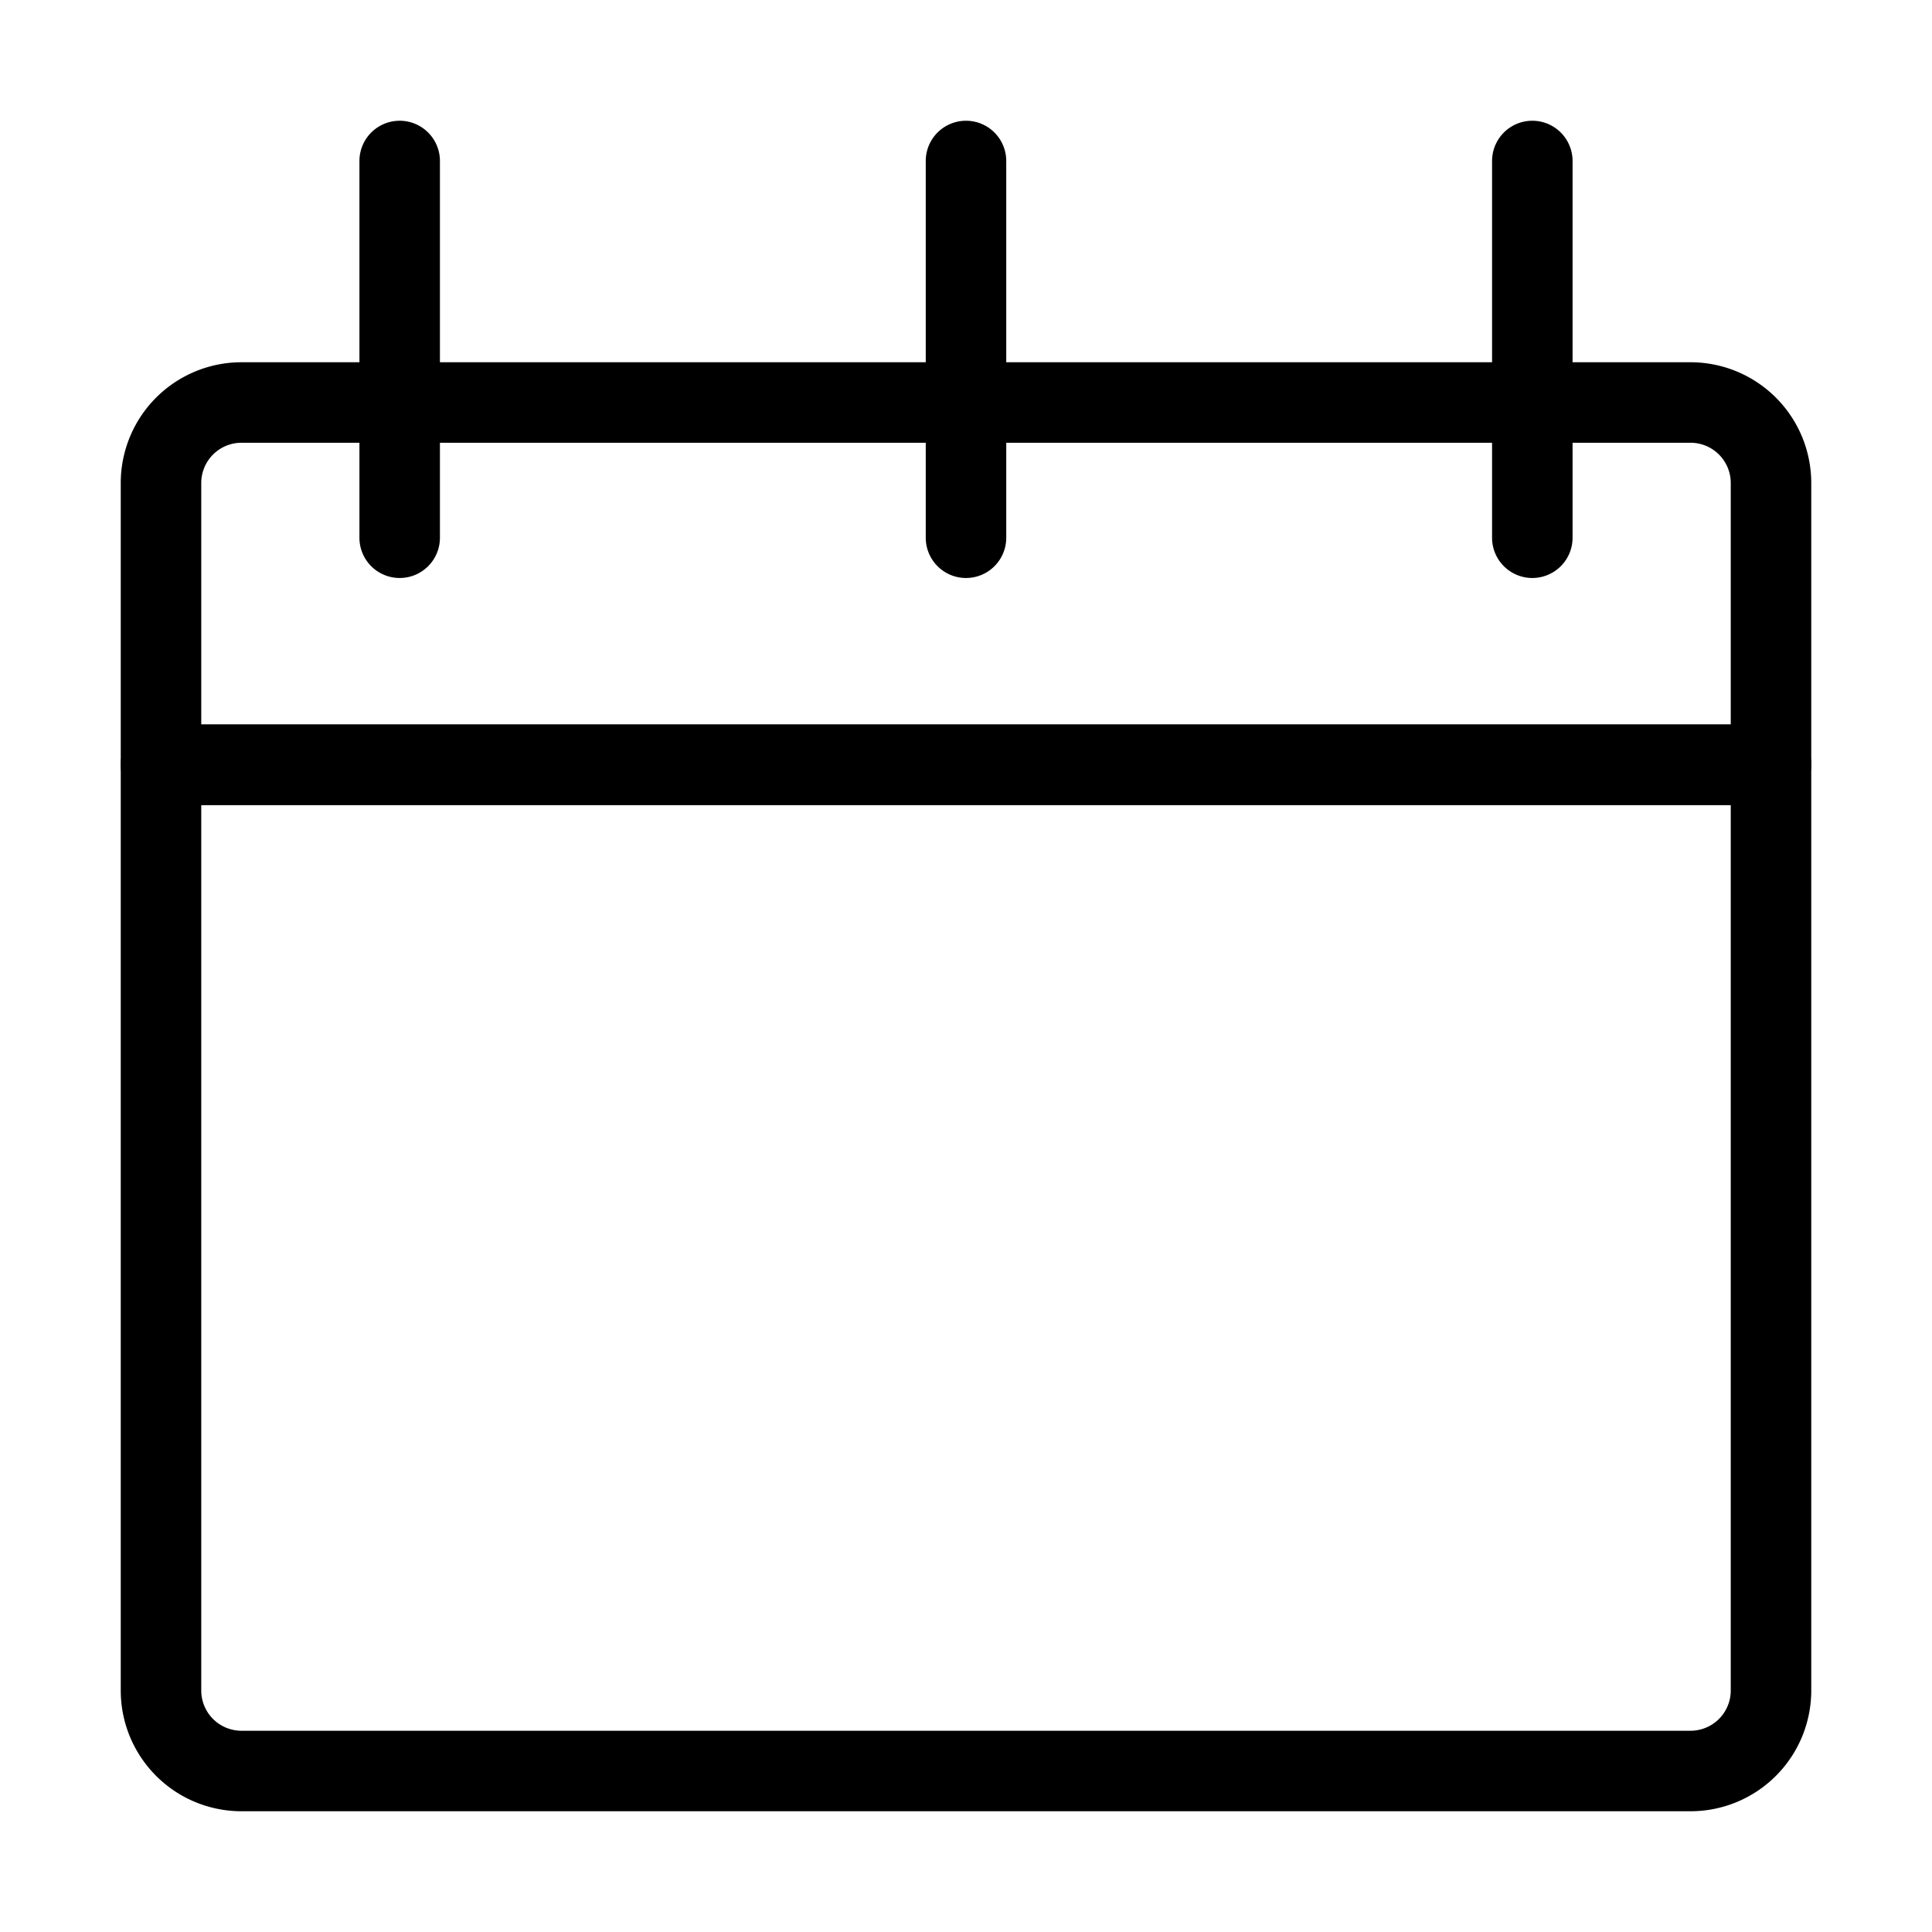 <?xml version="1.0" ?><svg data-name="Your Icons" id="Your_Icons" viewBox="0 0 96 96" xmlns="http://www.w3.org/2000/svg"><path class="cls-1" d="M48,21.72a2,2,0,0,1-2-2V8a2,2,0,0,1,4,0V19.72A2,2,0,0,1,48,21.72Z"/><path class="cls-1" d="M19.86,21.72a2,2,0,0,1-2-2V8a2,2,0,0,1,4,0V19.72A2,2,0,0,1,19.86,21.72Z"/><path class="cls-1" d="M76.14,21.72a2,2,0,0,1-2-2V8a2,2,0,0,1,4,0V19.72A2,2,0,0,1,76.14,21.72Z"/><path class="cls-1" d="M48,28.72a2,2,0,0,1-2-2V19a2,2,0,0,1,4,0v7.72A2,2,0,0,1,48,28.72Z"/><path class="cls-1" d="M19.86,28.72a2,2,0,0,1-2-2V19a2,2,0,0,1,4,0v7.72A2,2,0,0,1,19.86,28.72Z"/><path class="cls-1" d="M76.14,28.72a2,2,0,0,1-2-2V19a2,2,0,0,1,4,0v7.72A2,2,0,0,1,76.14,28.72Z"/><path class="cls-1" d="M88,40H8a2,2,0,0,1-2-2V24a6,6,0,0,1,6-6H84a6,6,0,0,1,6,6V38A2,2,0,0,1,88,40ZM10,36H86V24a2,2,0,0,0-2-2H12a2,2,0,0,0-2,2Z"/><path class="cls-1" d="M84,90H12a6,6,0,0,1-6-6V38a2,2,0,0,1,2-2H88a2,2,0,0,1,2,2V84A6,6,0,0,1,84,90ZM10,40V84a2,2,0,0,0,2,2H84a2,2,0,0,0,2-2V40Z"/></svg>
